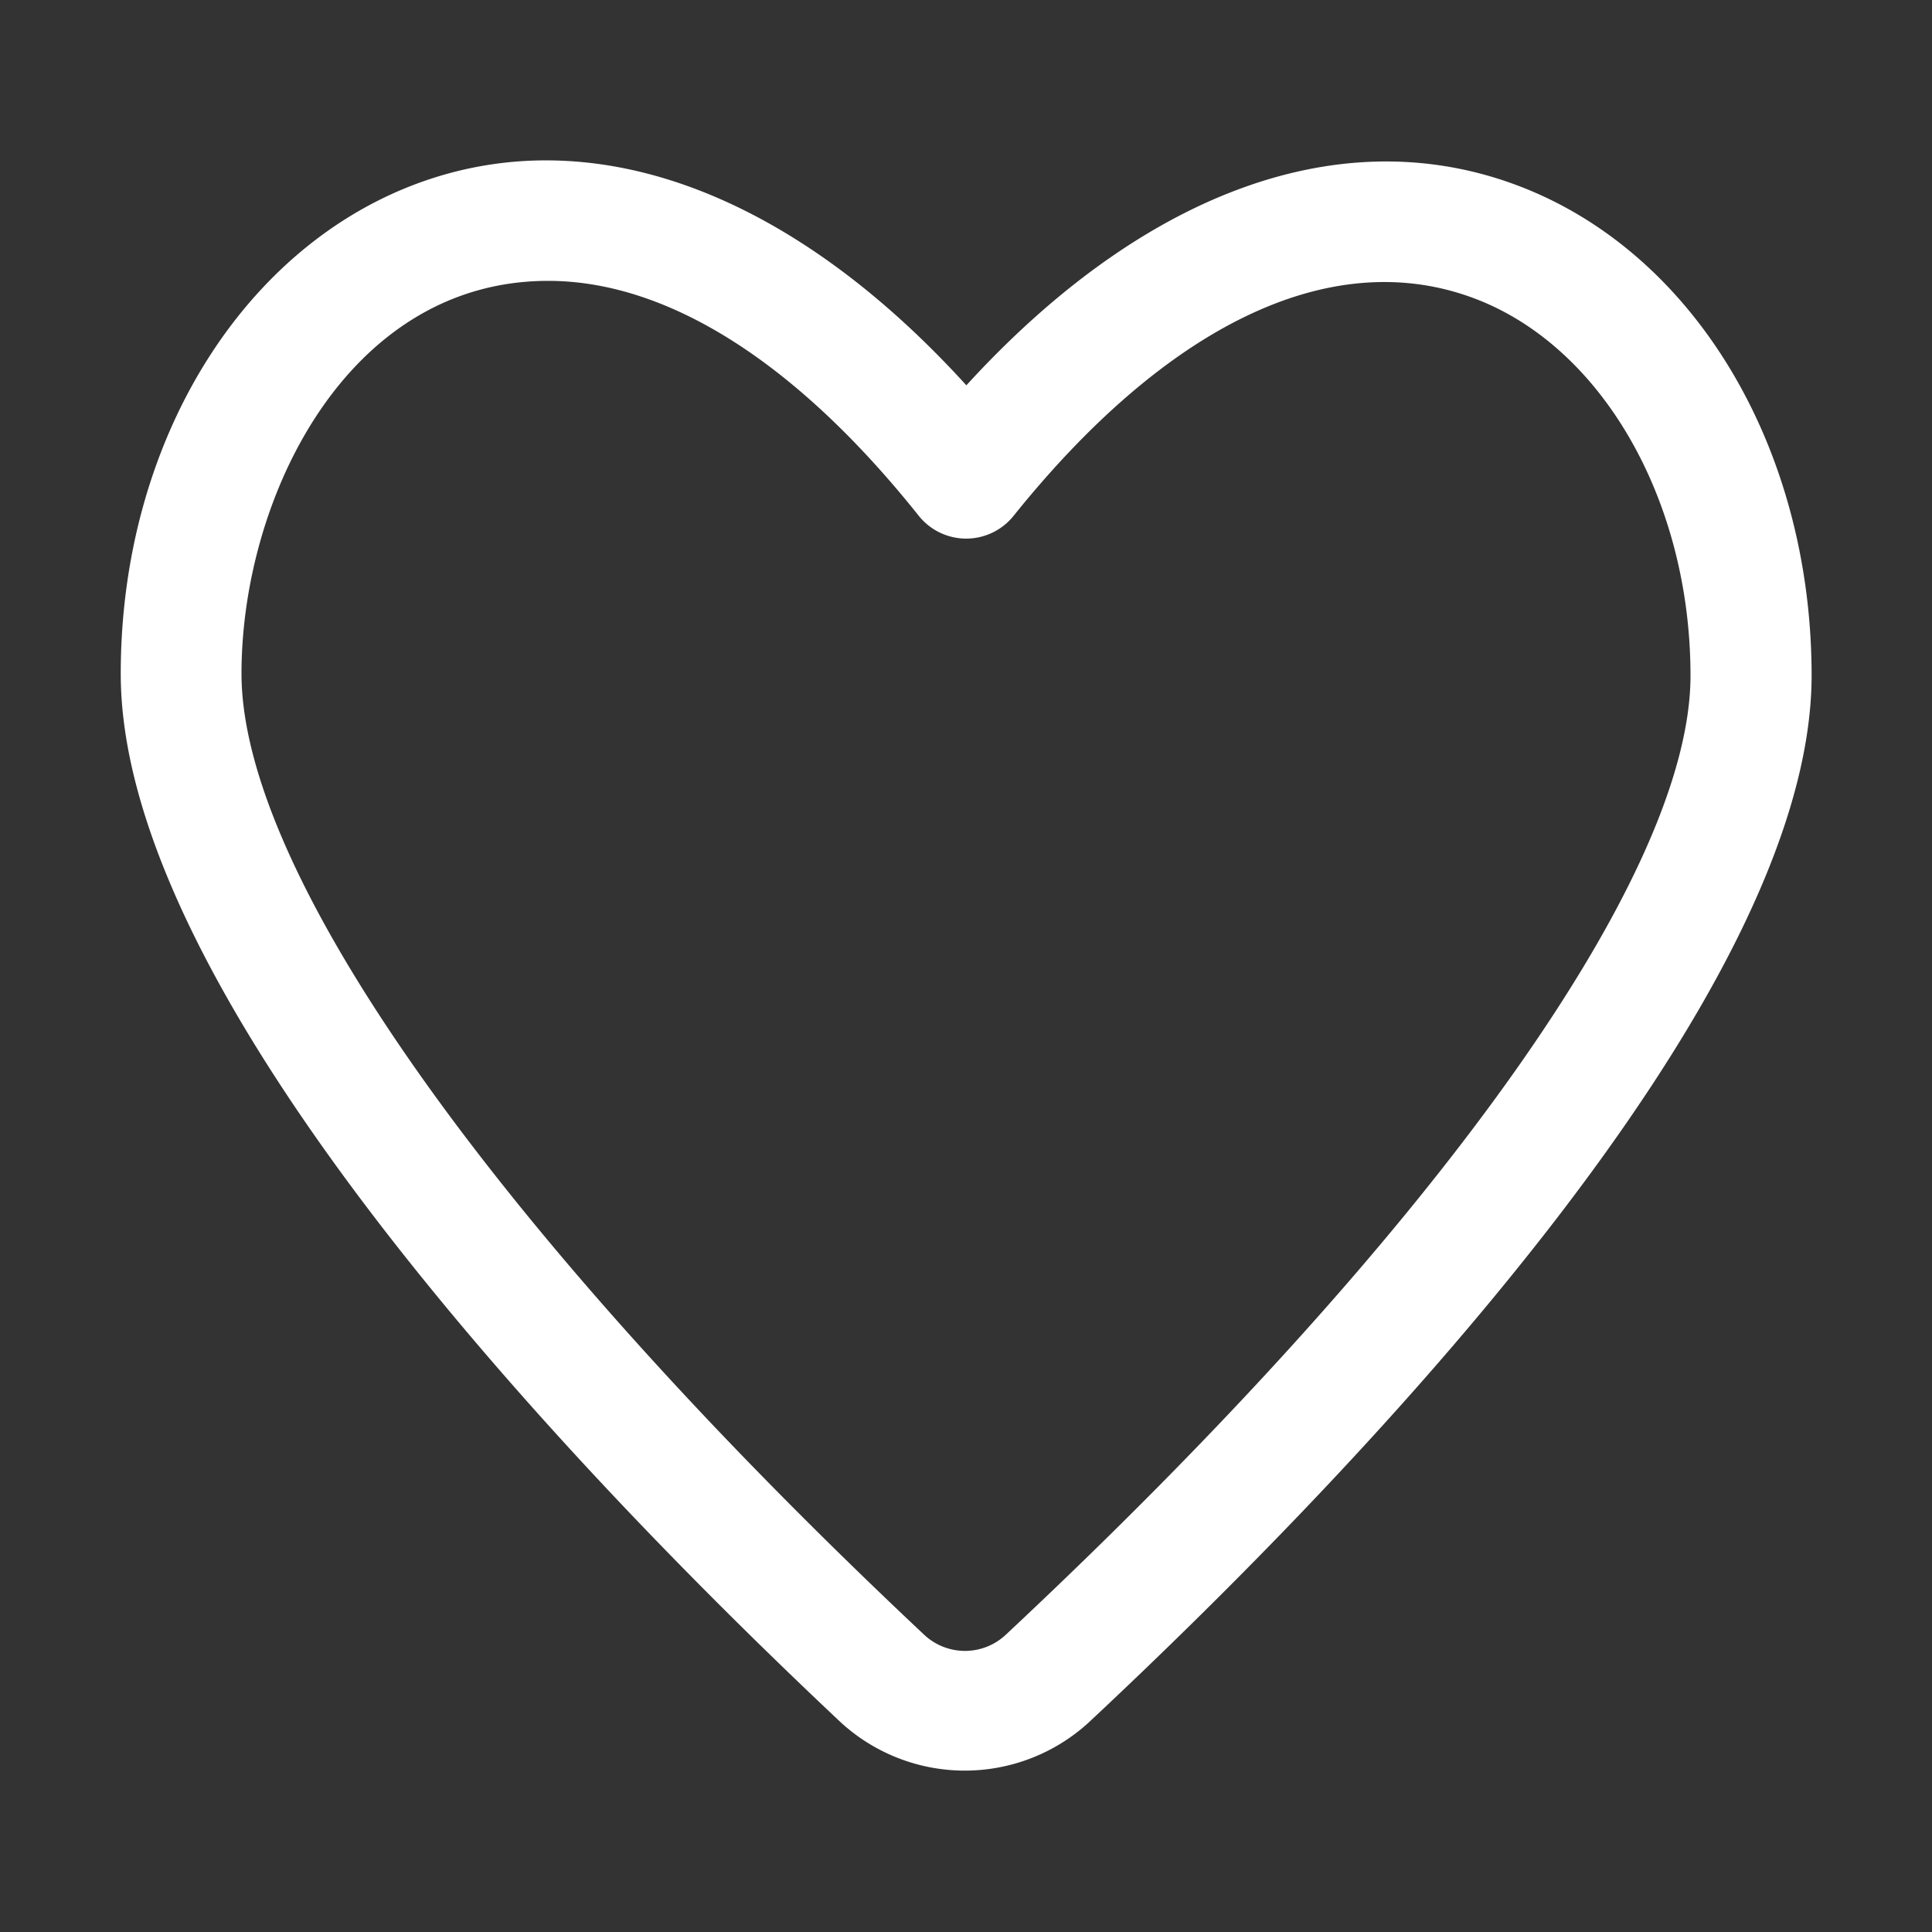 <!-- icon666.com - MILLIONS vector ICONS FREE --><svg viewBox="0 0 32 32" xmlns="http://www.w3.org/2000/svg"><rect x="0" y="0" width="32" height="32" fill="#333333" stroke="none"/><g id="_09_Like" data-name="09 Like"><path d="m13.924 28.526c-4.456-4.191-11.932-12.026-11.924-17.372 0-3.83 2.023-7.106 5.021-8.154 2.883-1.007 6.113.223 8.985 3.382 2.88-3.151 6.109-4.375 9-3.357 3 1.055 5 4.337 5 8.167-.008 5.35-7.506 13.16-11.975 17.339a3.04 3.04 0 0 1 -4.107-.005zm-4.845-23.874c-3.331 0-5.079 3.595-5.079 6.505 0 3.308 4.218 9.257 11.3 15.913a.988.988 0 0 0 1.366 0c7.091-6.635 11.334-12.57 11.334-15.88 0-2.935-1.5-5.517-3.664-6.278-2.323-.82-5.011.471-7.552 3.637a1.006 1.006 0 0 1 -1.562 0c-2.037-2.557-4.171-3.897-6.143-3.897z" fill="#000000" style="fill: rgb(255, 255, 255);"></path></g></svg>